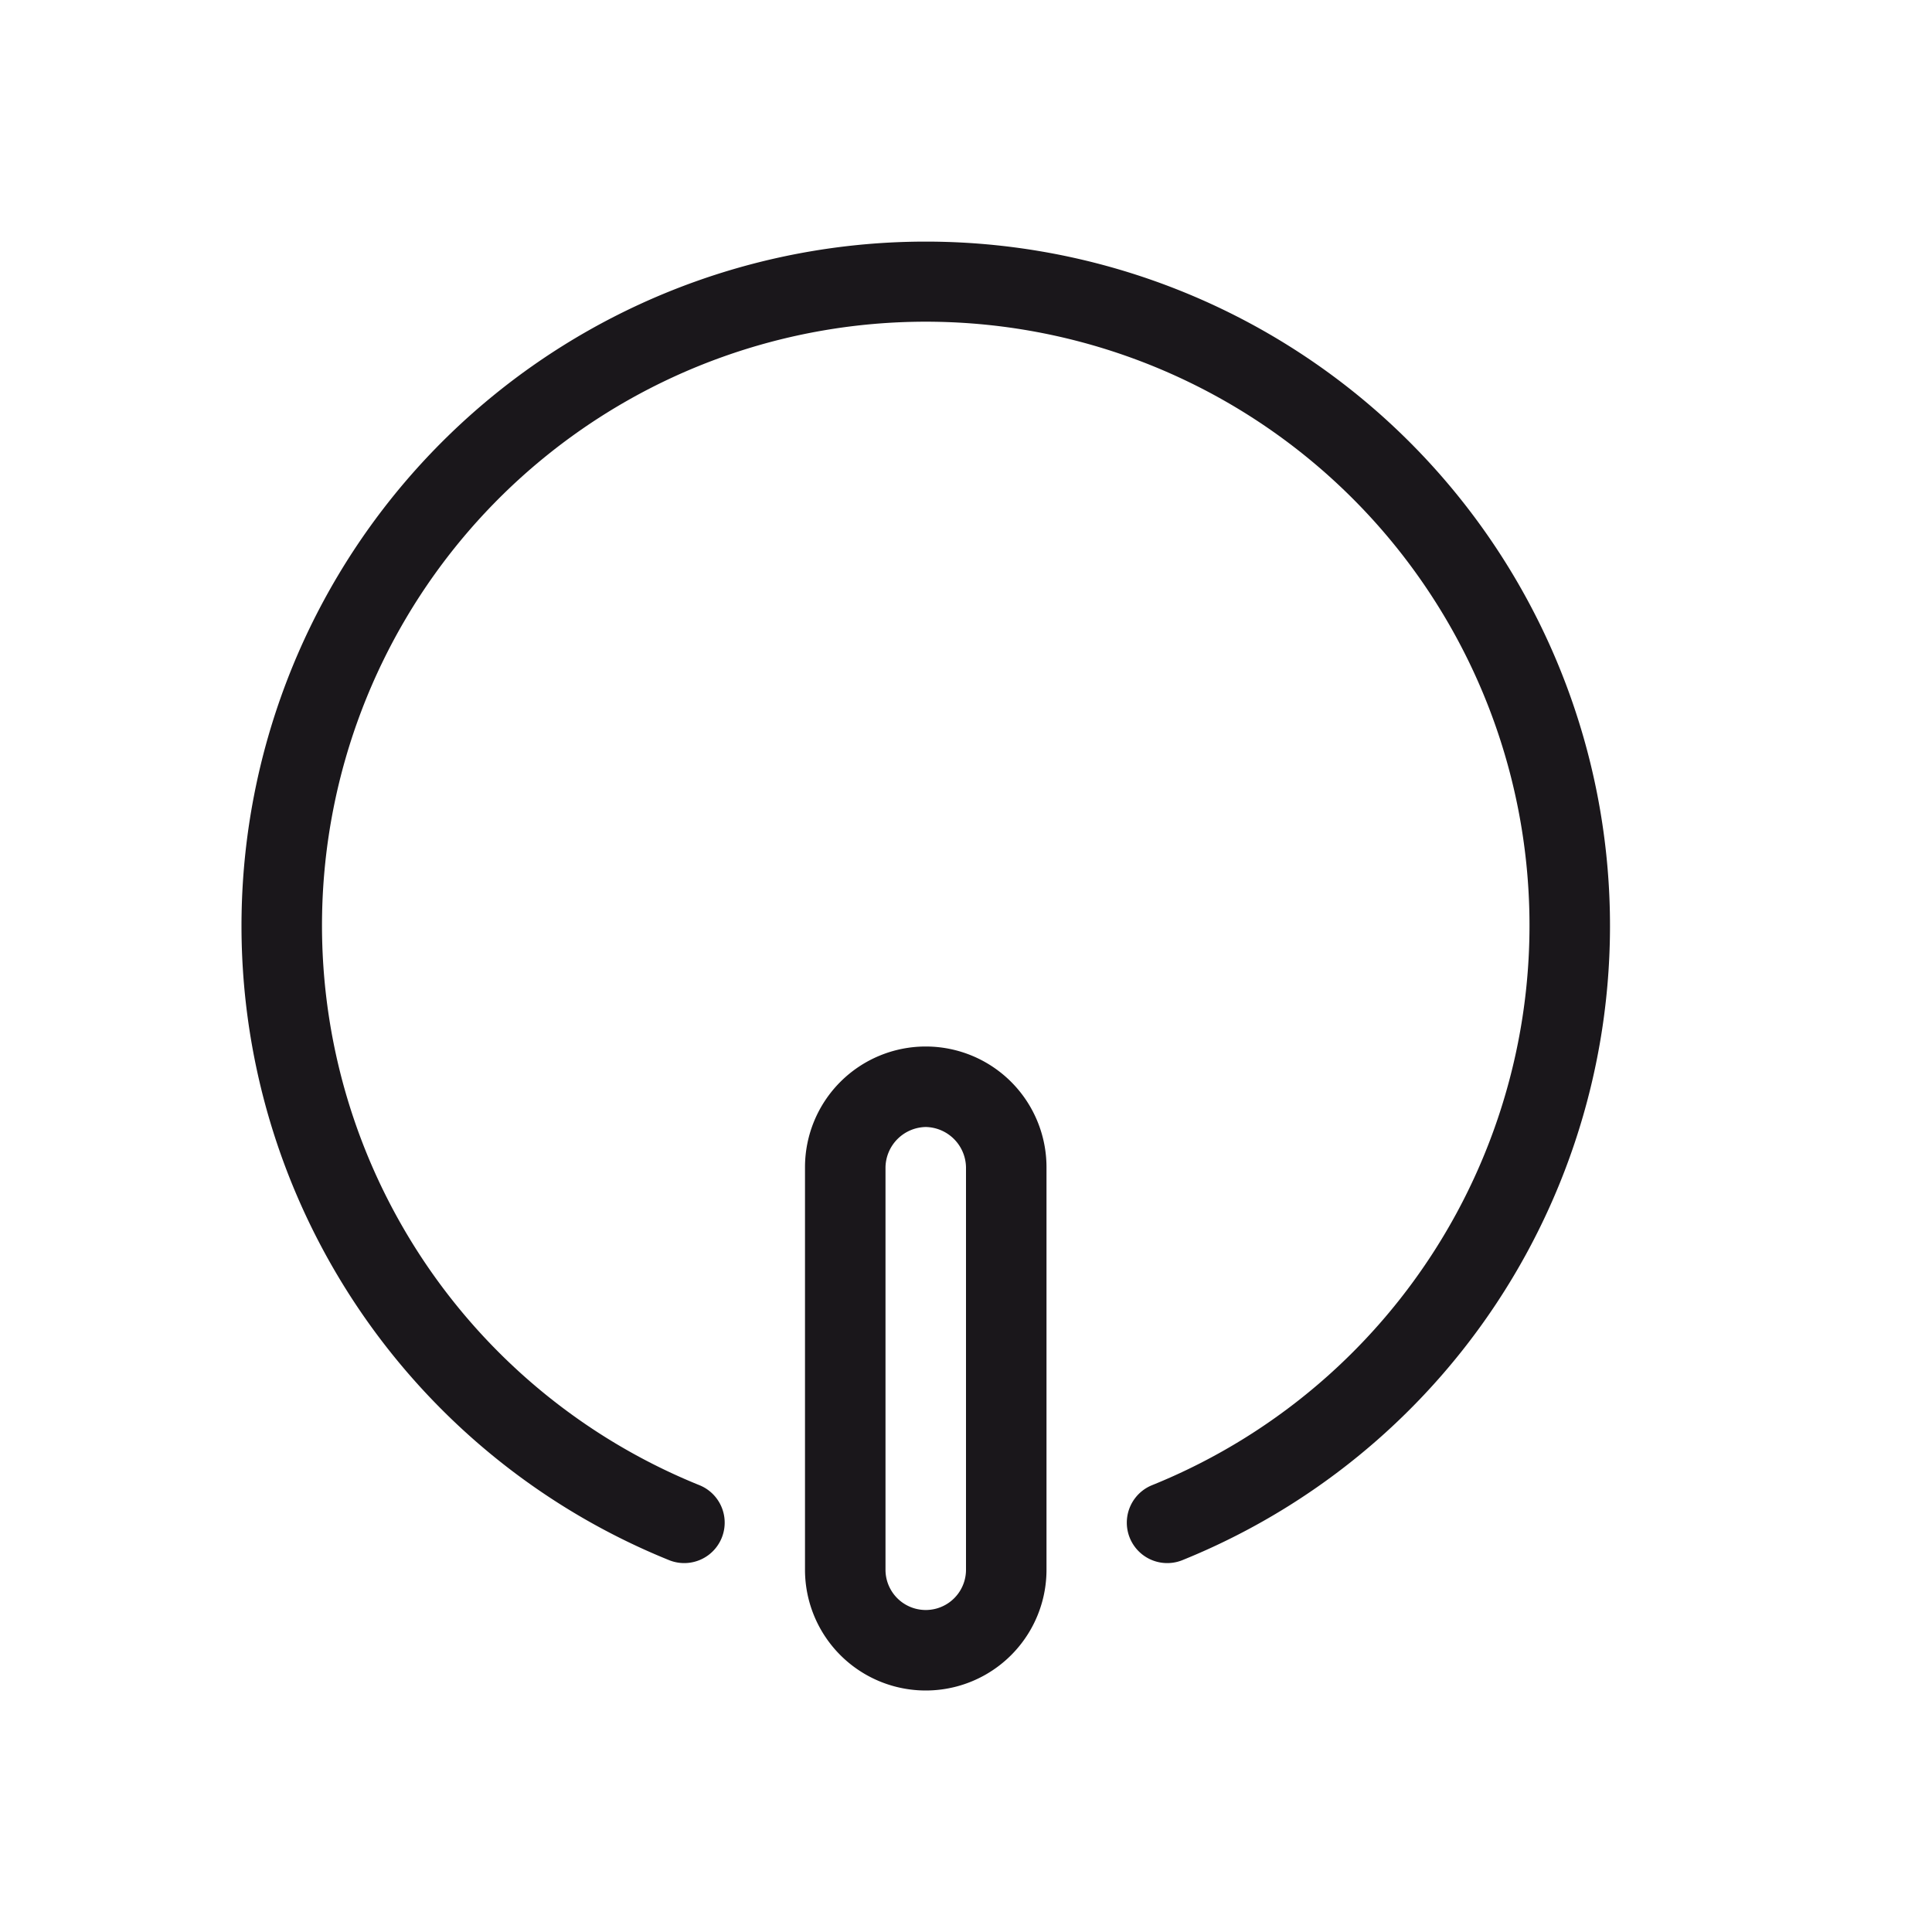<svg xmlns="http://www.w3.org/2000/svg" width="24" height="24" viewBox="0 0 24 24"><defs><style>.a{fill:#1a171b;}</style></defs><title>chocolate-white-24-power-off</title><path class="a" d="M11.5,13.5V13A1.5,1.5,0,0,0,10,14.5v5a1.5,1.5,0,0,0,3,0v-5A1.5,1.5,0,0,0,11.5,13v1a.51.51,0,0,1,.5.5v5a.5.5,0,0,1-1,0v-5a.51.51,0,0,1,.5-.5Z"/><path class="a" d="M8.69,18.45a7.5,7.5,0,1,1,5.62,0,.5.5,0,0,0,.38.93,8.5,8.5,0,1,0-6.38,0,.5.5,0,0,0,.38-.93Z"/></svg>